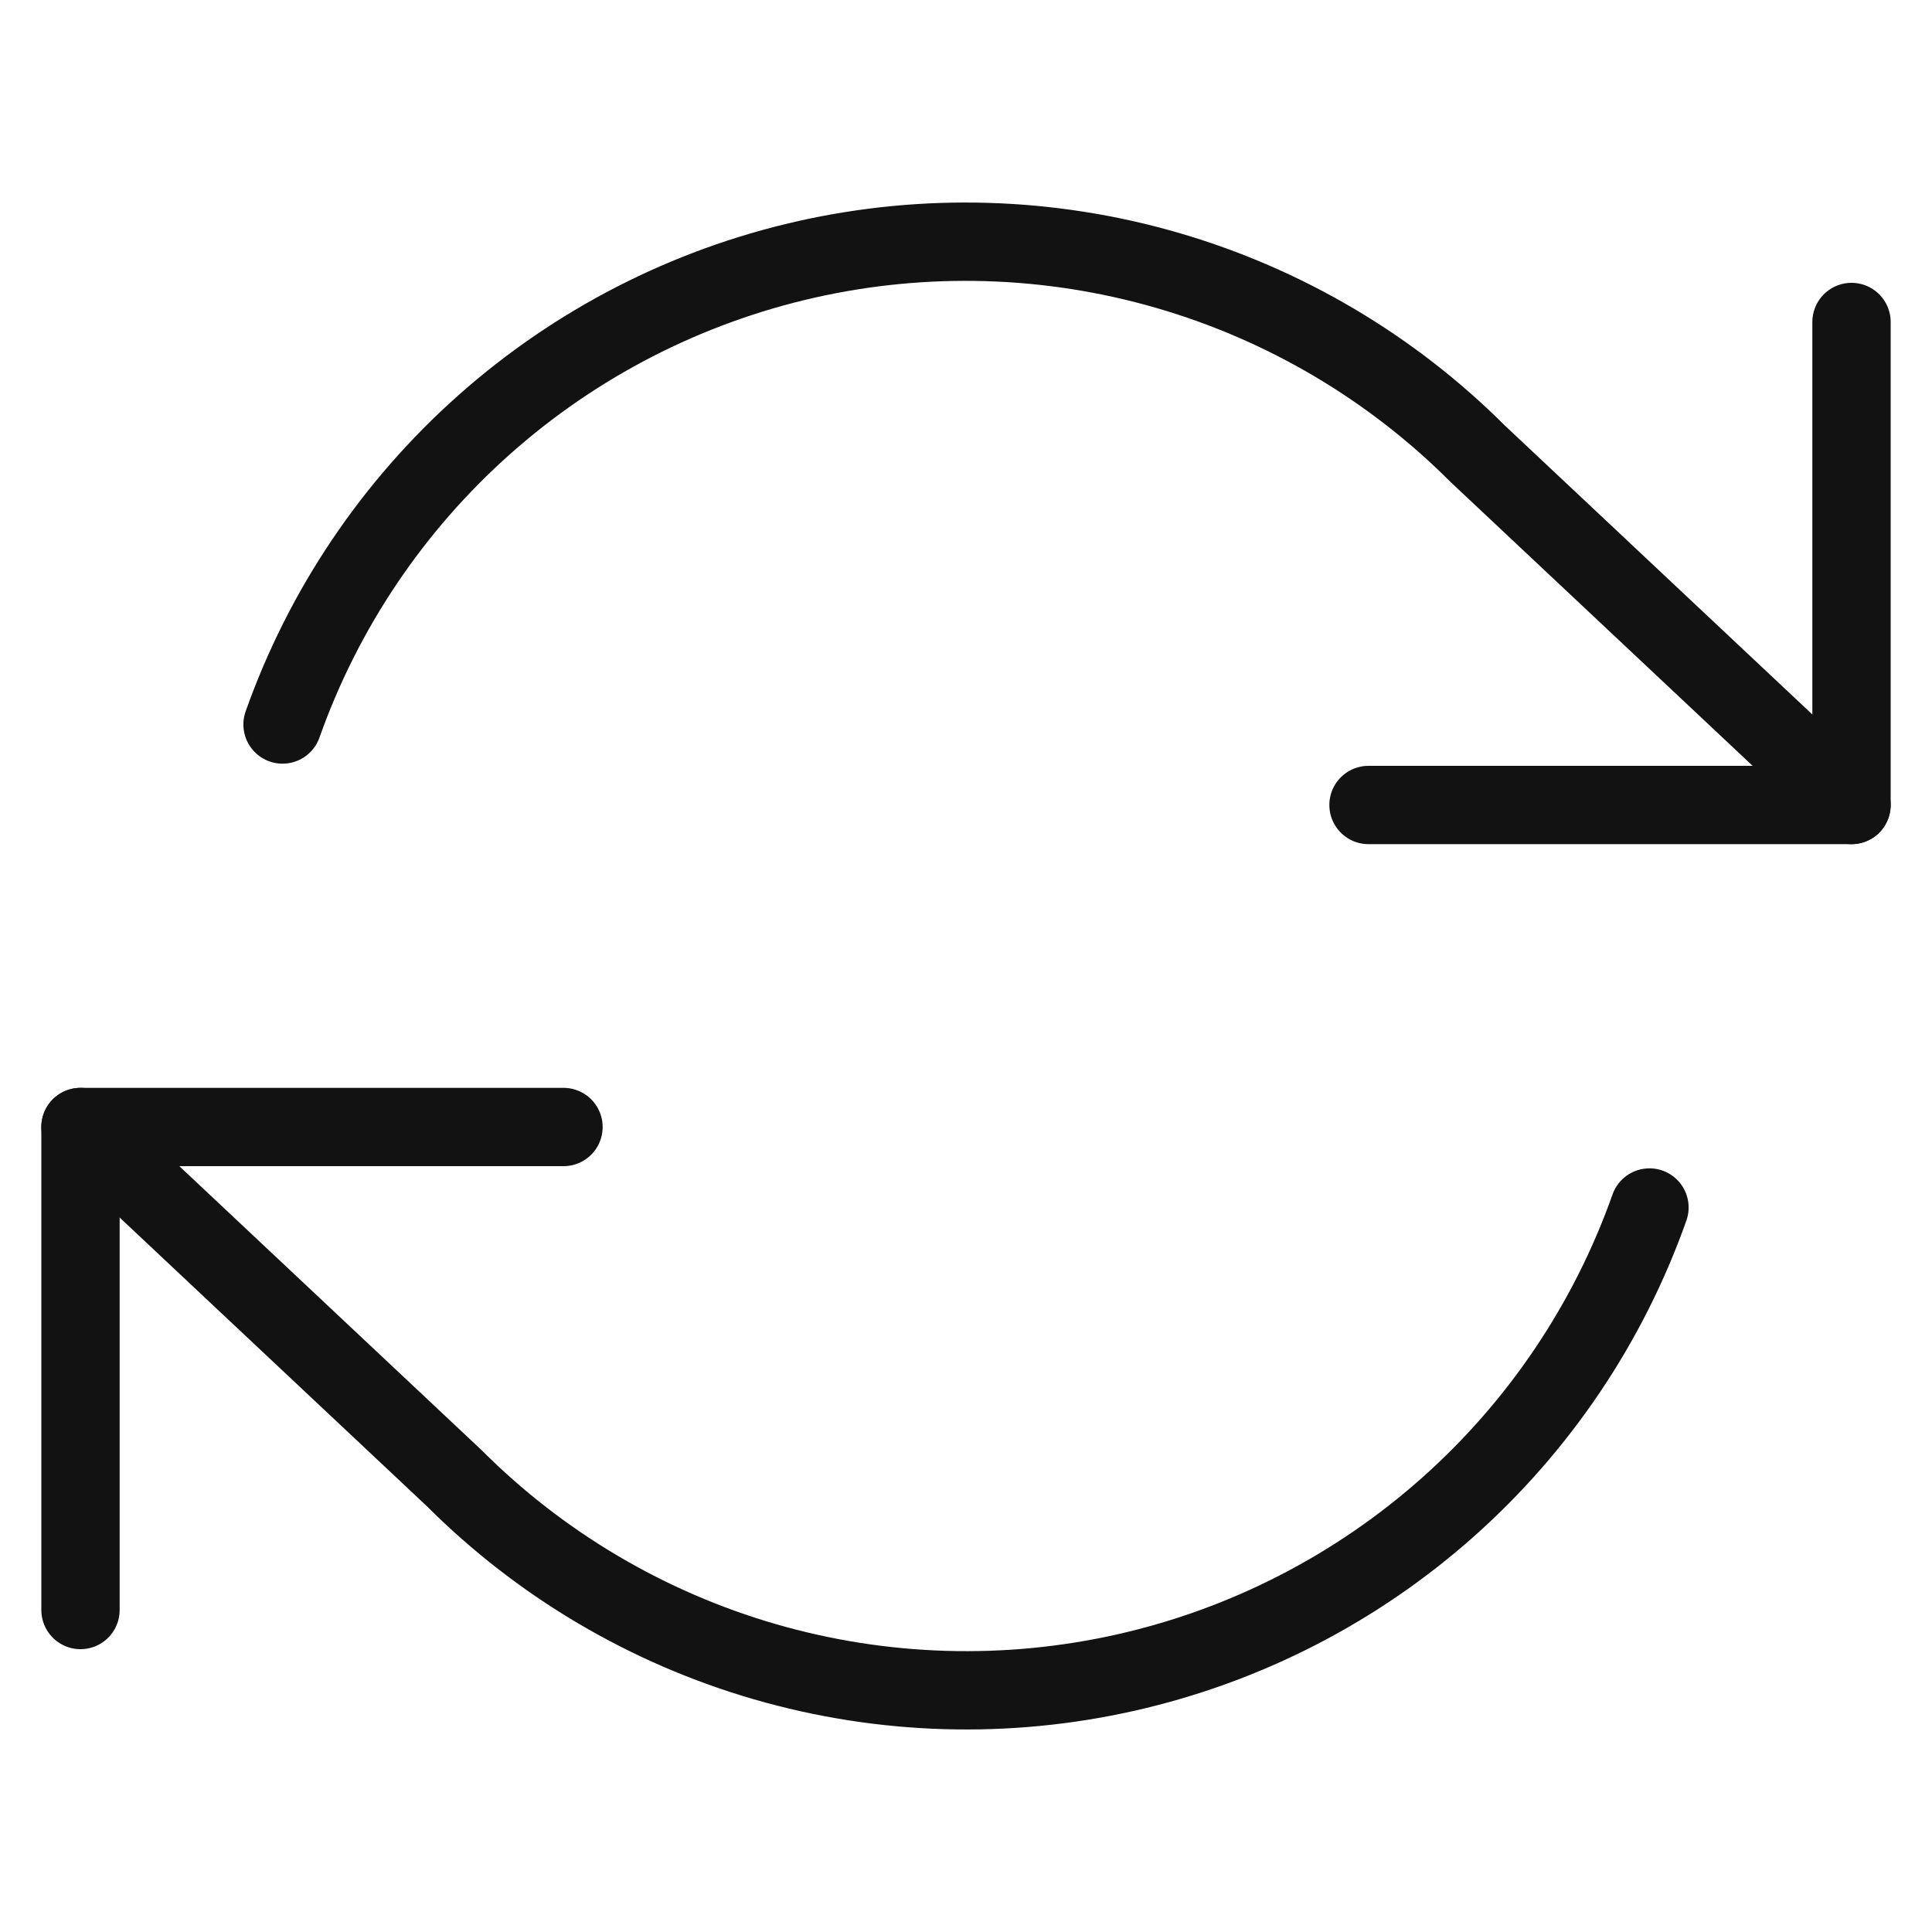 <svg width="74" height="74" viewBox="0 0 74 74" fill="none" xmlns="http://www.w3.org/2000/svg">
<path d="M3.083 61.667V43.167H21.583" stroke="#121212" stroke-width="3" stroke-linecap="round" stroke-linejoin="round"/>
<path d="M70.917 12.333V30.833H52.417" stroke="#121212" stroke-width="3" stroke-linecap="round" stroke-linejoin="round"/>
<path d="M10.822 27.75C12.386 23.331 15.044 19.38 18.548 16.266C22.051 13.152 26.287 10.976 30.859 9.941C35.431 8.907 40.191 9.048 44.694 10.35C49.197 11.653 53.296 14.075 56.61 17.39L70.917 30.833M3.083 43.167L17.39 56.61C20.704 59.925 24.803 62.347 29.306 63.65C33.809 64.953 38.569 65.093 43.141 64.059C47.713 63.024 51.949 60.848 55.452 57.734C58.956 54.62 61.614 50.669 63.178 46.25" stroke="#121212" stroke-width="3" stroke-linecap="round" stroke-linejoin="round"/>
</svg>
